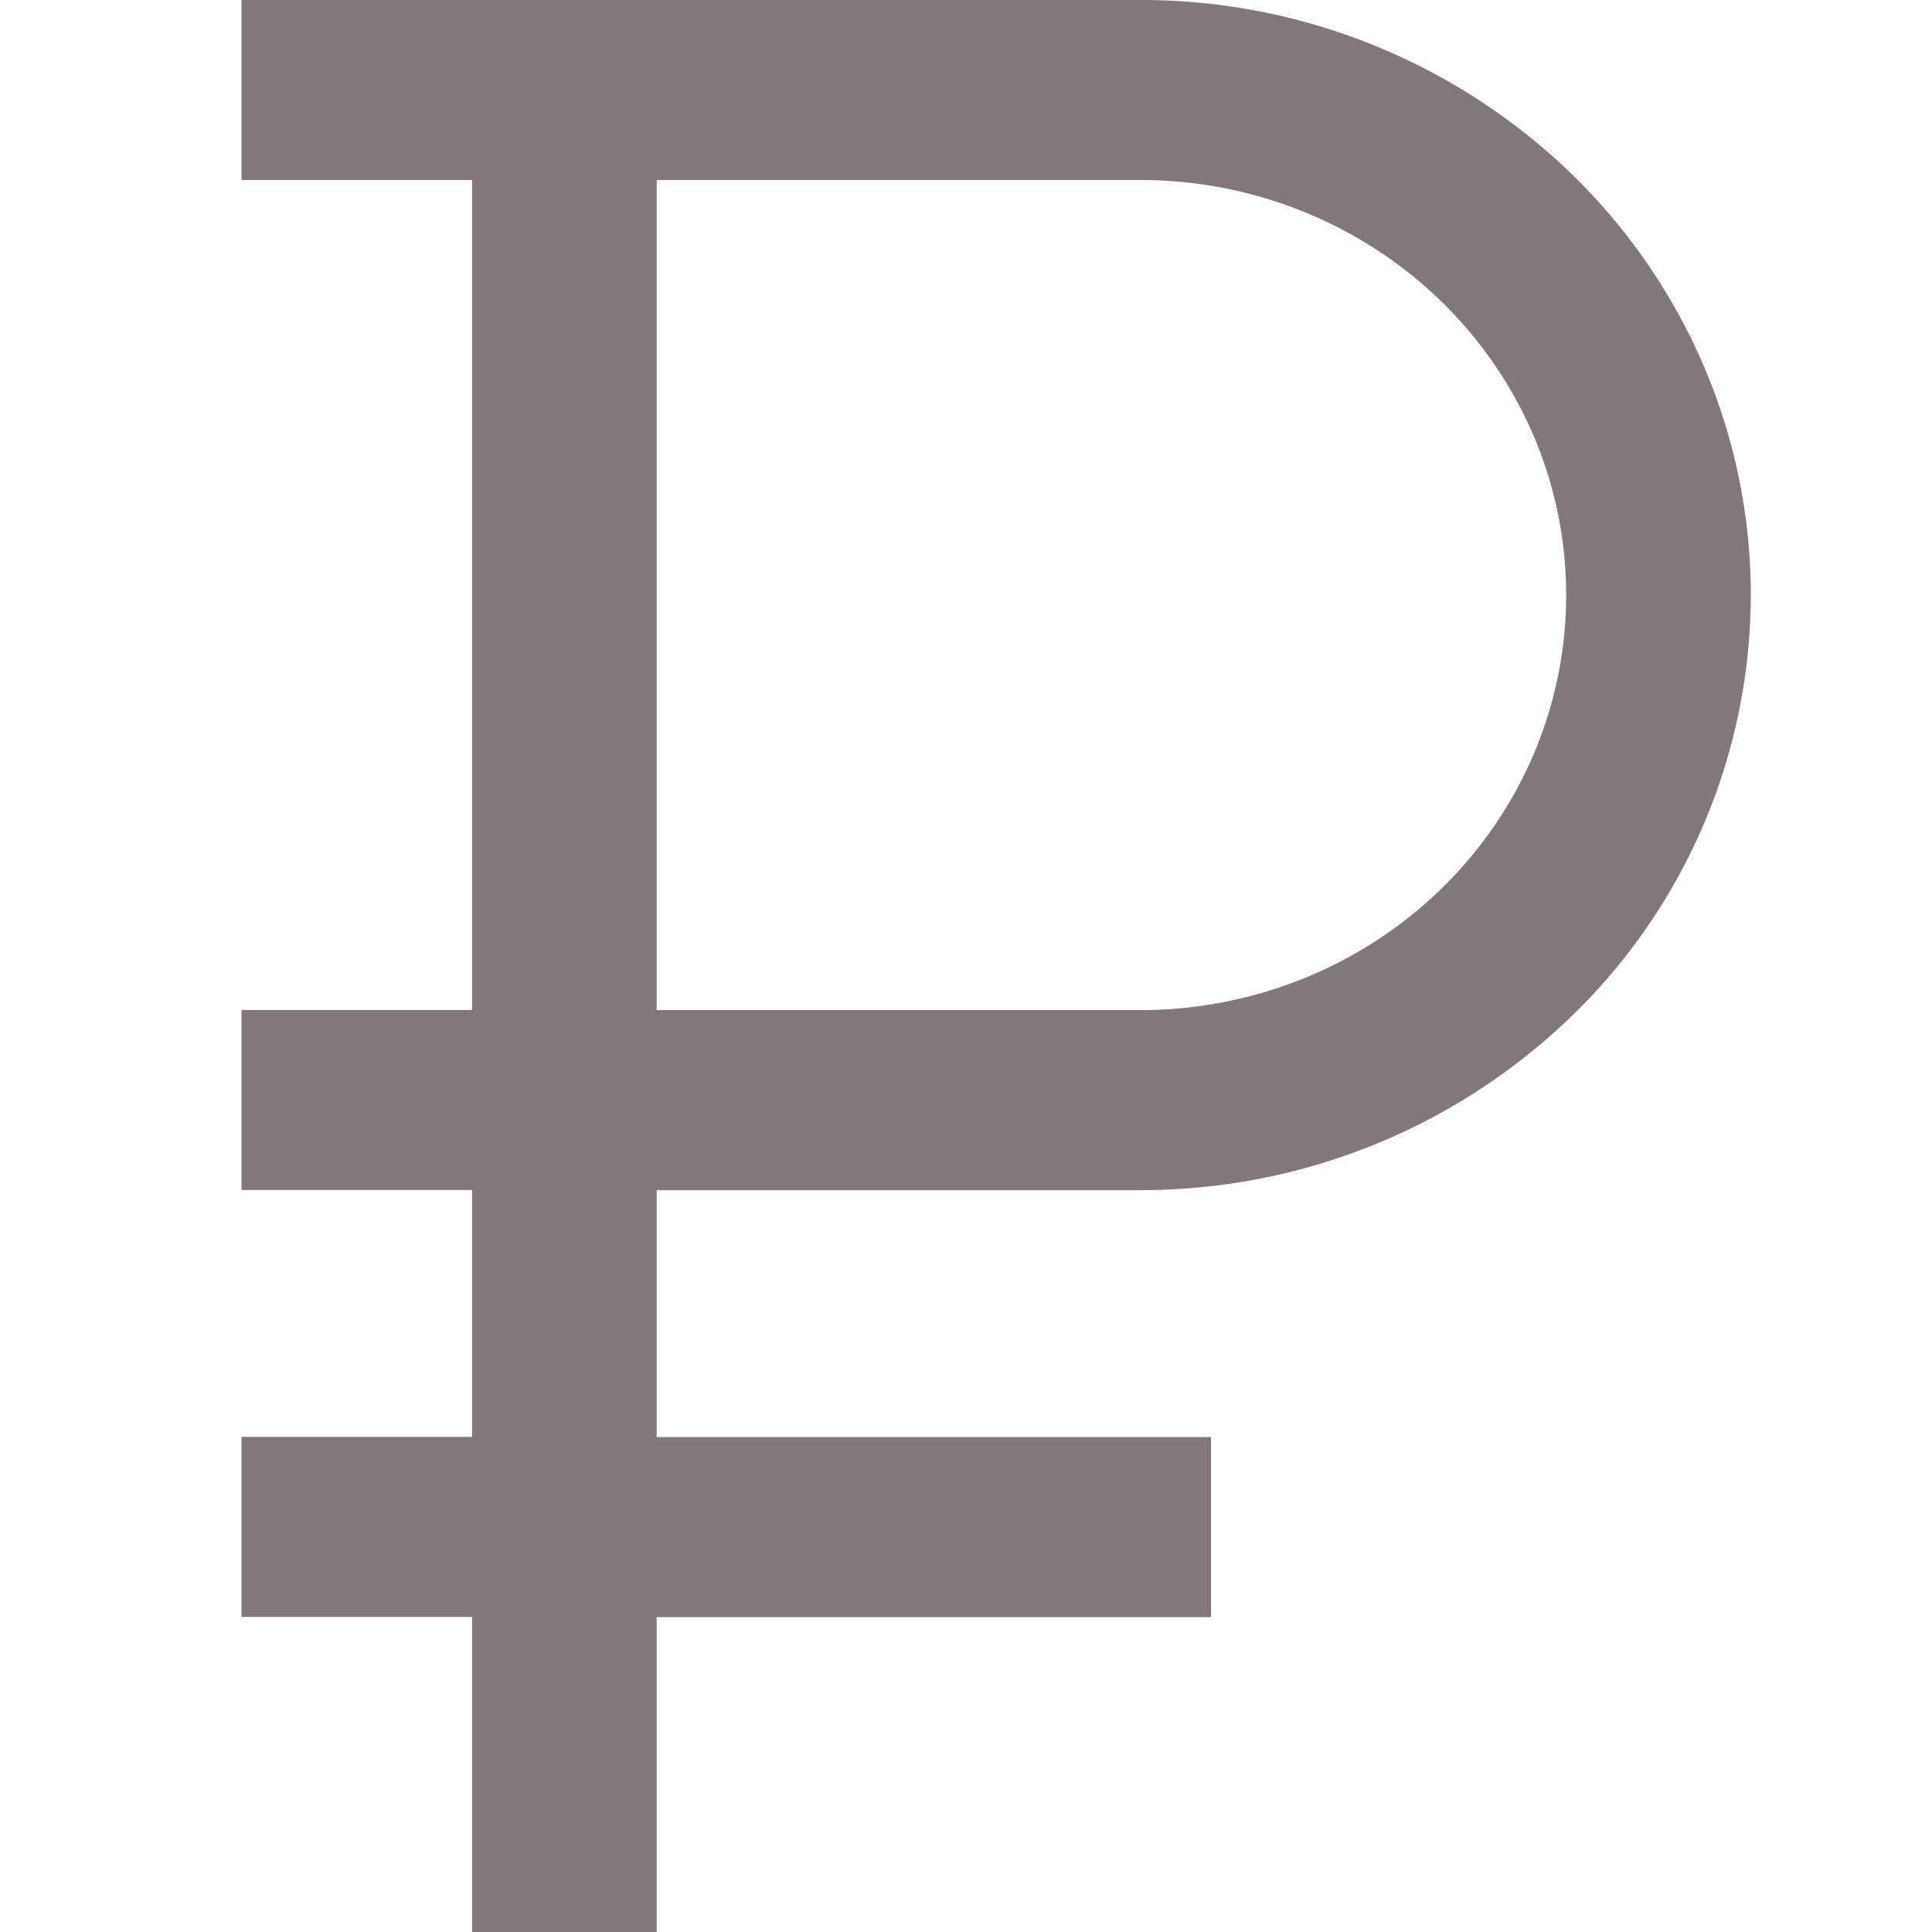<svg width="18" height="18" fill="none" xmlns="http://www.w3.org/2000/svg"><path d="M10.624 11.088a5.765 5.765 0 004.022-1.624 5.474 5.474 0 001.666-3.92c0-1.47-.599-2.88-1.666-3.92A5.764 5.764 0 0010.624 0H2.25v1.677h2.148V9.41H2.25v1.677h2.148v2.3H2.25v1.678h2.148V18h1.72v-2.934h5.165v-1.677H6.118v-2.3h4.506zM6.118 1.677h4.506c.521 0 1.037.1 1.518.294.482.195.92.48 1.288.839s.66.785.86 1.254a3.783 3.783 0 010 2.96c-.2.47-.492.896-.86 1.255a3.98 3.98 0 01-1.287.838 4.057 4.057 0 01-1.519.294H6.118V1.677z" fill="#80787A"/></svg>